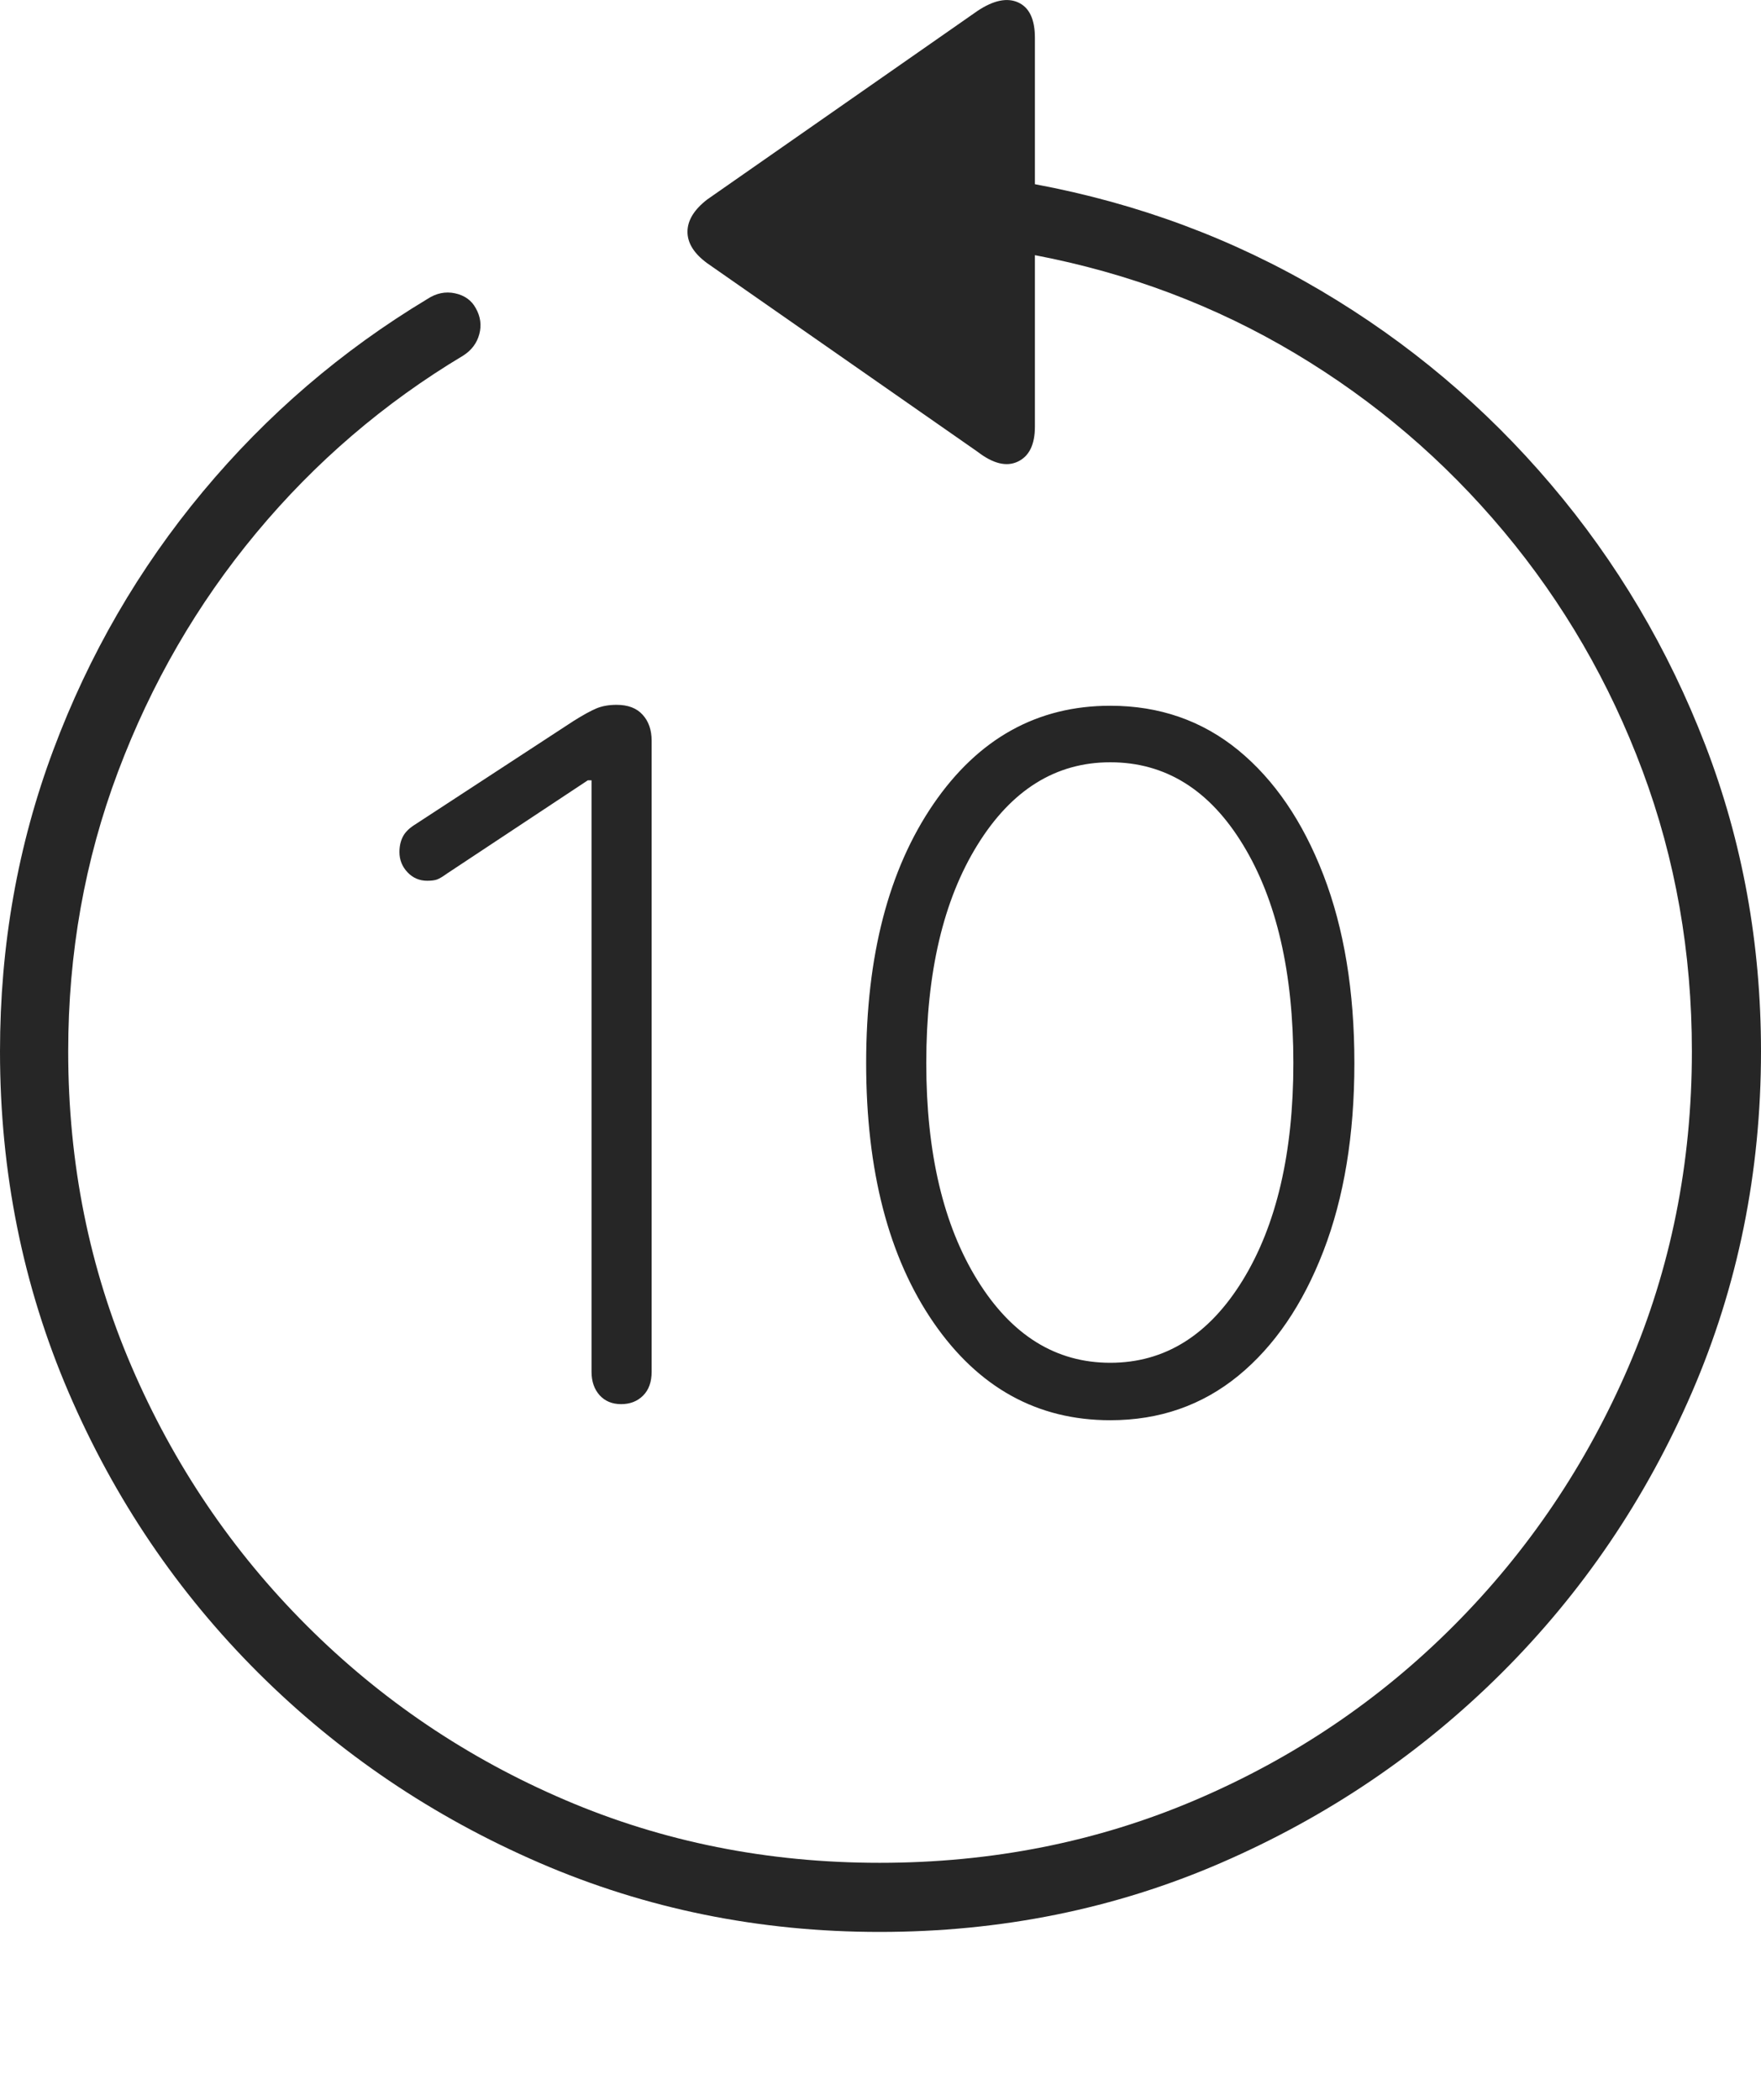 <?xml version="1.0" encoding="UTF-8"?>
<!--Generator: Apple Native CoreSVG 175-->
<!DOCTYPE svg
PUBLIC "-//W3C//DTD SVG 1.1//EN"
       "http://www.w3.org/Graphics/SVG/1.1/DTD/svg11.dtd">
<svg version="1.1" xmlns="http://www.w3.org/2000/svg" xmlns:xlink="http://www.w3.org/1999/xlink" width="19.16" height="22.846">
 <g>
  <rect height="22.846" opacity="0" width="19.16" x="0" y="0"/>
  <path d="M0 11.438Q0 13.41 0.747 15.149Q1.494 16.887 2.812 18.201Q4.131 19.514 5.869 20.266Q7.607 21.018 9.57 21.018Q11.553 21.018 13.286 20.266Q15.02 19.514 16.338 18.201Q17.656 16.887 18.408 15.149Q19.16 13.41 19.16 11.438Q19.16 9.68 18.555 8.108Q17.949 6.535 16.875 5.271Q15.801 4.006 14.37 3.161Q12.94 2.317 11.26 2.004L11.26 0.412Q11.26 0.11 11.079 0.027Q10.898-0.056 10.635 0.119L7.695 2.17Q7.48 2.336 7.48 2.522Q7.48 2.707 7.695 2.864L10.635 4.914Q10.889 5.11 11.074 5.022Q11.26 4.934 11.26 4.641L11.26 2.776Q12.793 3.069 14.092 3.845Q15.391 4.621 16.362 5.783Q17.334 6.946 17.871 8.386Q18.408 9.826 18.408 11.438Q18.408 13.264 17.72 14.866Q17.031 16.467 15.82 17.683Q14.609 18.899 13.008 19.582Q11.406 20.266 9.57 20.266Q7.744 20.266 6.147 19.582Q4.551 18.899 3.335 17.683Q2.119 16.467 1.431 14.866Q0.742 13.264 0.742 11.438Q0.742 9.836 1.284 8.396Q1.826 6.955 2.788 5.798Q3.75 4.641 5.039 3.869Q5.176 3.782 5.215 3.635Q5.254 3.489 5.176 3.352Q5.107 3.225 4.951 3.191Q4.795 3.157 4.648 3.254Q3.252 4.094 2.207 5.349Q1.162 6.604 0.581 8.157Q0 9.709 0 11.438ZM6.758 15.276Q6.904 15.276 6.997 15.183Q7.09 15.09 7.09 14.924L7.09 8.059Q7.09 7.883 6.992 7.776Q6.895 7.668 6.709 7.668Q6.582 7.668 6.489 7.707Q6.396 7.746 6.24 7.844L4.521 8.967Q4.424 9.026 4.385 9.099Q4.346 9.172 4.346 9.27Q4.346 9.397 4.434 9.49Q4.521 9.582 4.648 9.582Q4.717 9.582 4.756 9.568Q4.795 9.553 4.863 9.504L6.396 8.489L6.436 8.489L6.436 14.924Q6.436 15.08 6.523 15.178Q6.611 15.276 6.758 15.276ZM12.08 15.451Q12.881 15.451 13.472 14.968Q14.062 14.485 14.399 13.611Q14.736 12.737 14.736 11.565Q14.736 10.393 14.399 9.519Q14.062 8.645 13.472 8.161Q12.881 7.678 12.08 7.678Q10.889 7.678 10.156 8.747Q9.424 9.817 9.424 11.565Q9.424 13.322 10.156 14.387Q10.889 15.451 12.08 15.451ZM12.08 14.826Q11.191 14.826 10.635 13.928Q10.078 13.03 10.078 11.565Q10.078 10.09 10.635 9.192Q11.191 8.293 12.08 8.293Q12.979 8.293 13.525 9.192Q14.072 10.09 14.072 11.565Q14.072 13.03 13.521 13.928Q12.969 14.826 12.08 14.826Z" fill="rgba(0,0,0,0.85)"/>
 </g>
</svg>
